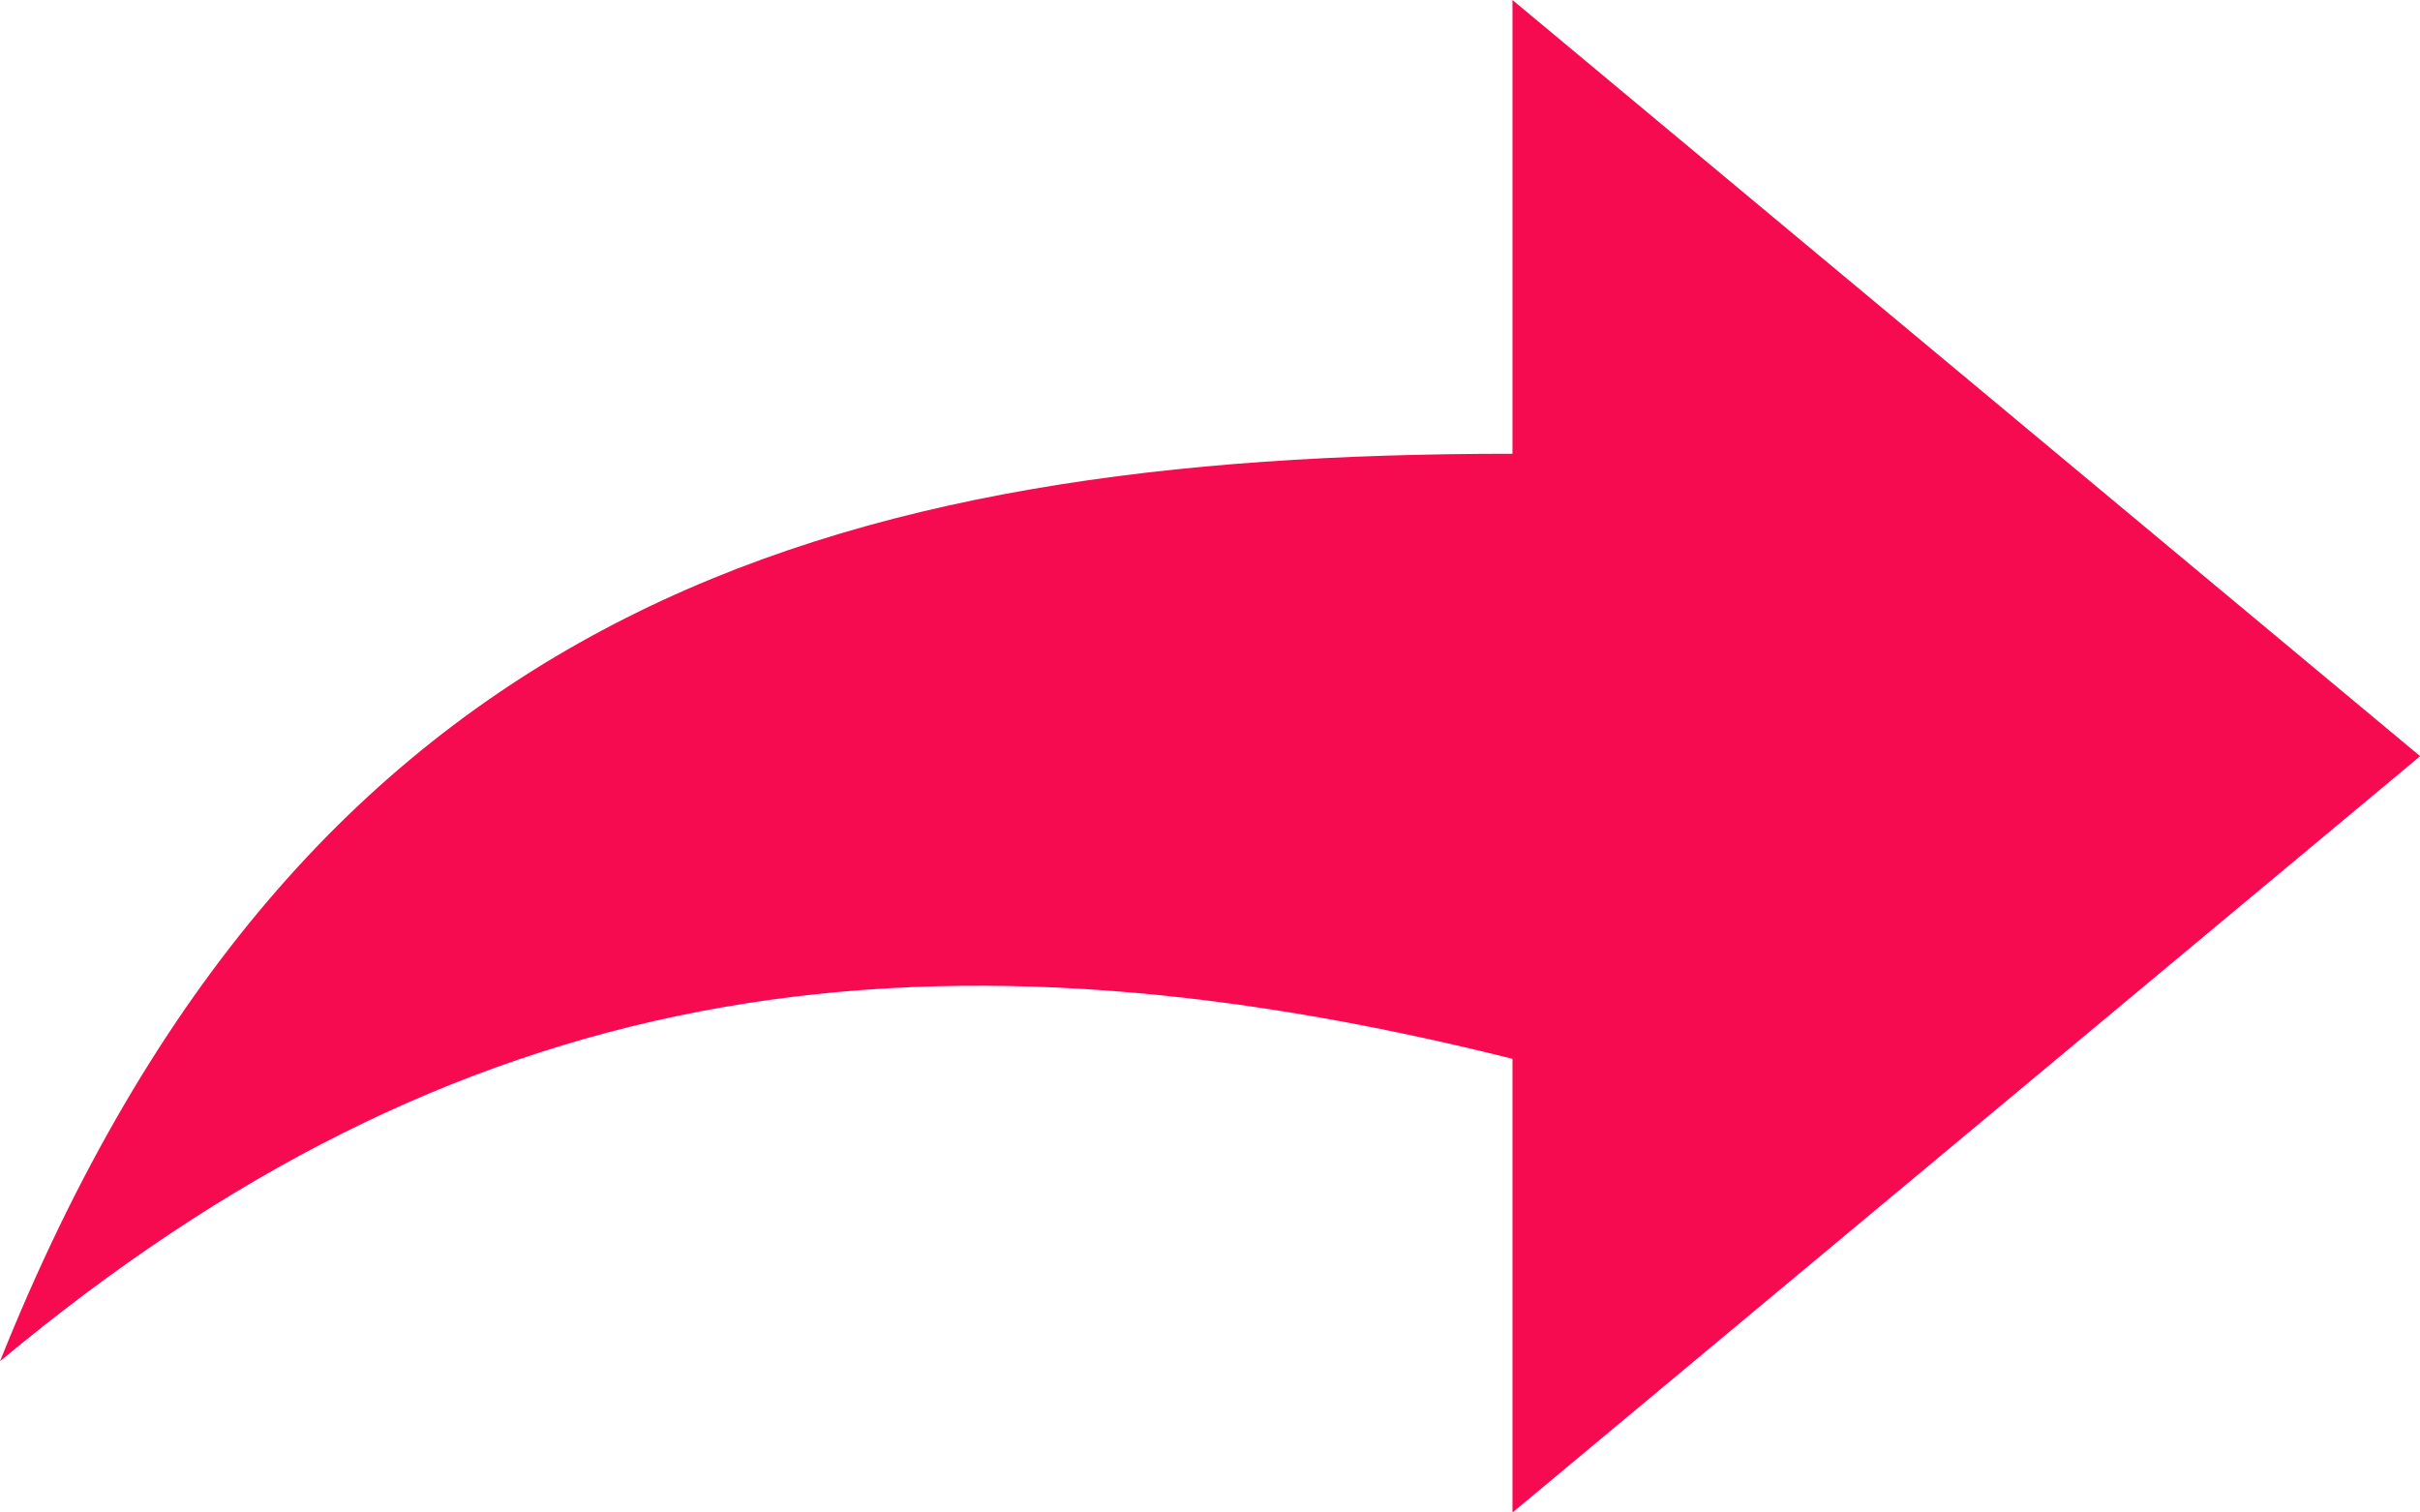 <svg xmlns="http://www.w3.org/2000/svg" width="23.098" height="14.436" viewBox="0 0 23.098 14.436">
  <g id="iconfinder_129_ArrowRight_183254" transform="translate(0 -3)">
    <g id="Group" transform="translate(0 3)">
      <path id="Shape" d="M119.1,346.218,110.436,339v4.331c-6.5,0-11.549,1.444-14.436,8.662,4.331-3.609,8.662-4.331,14.436-2.887v4.331l8.662-7.218Z" transform="translate(-96 -339)" fill="#f60b50" fill-rule="evenodd"/>
    </g>
  </g>
</svg>
